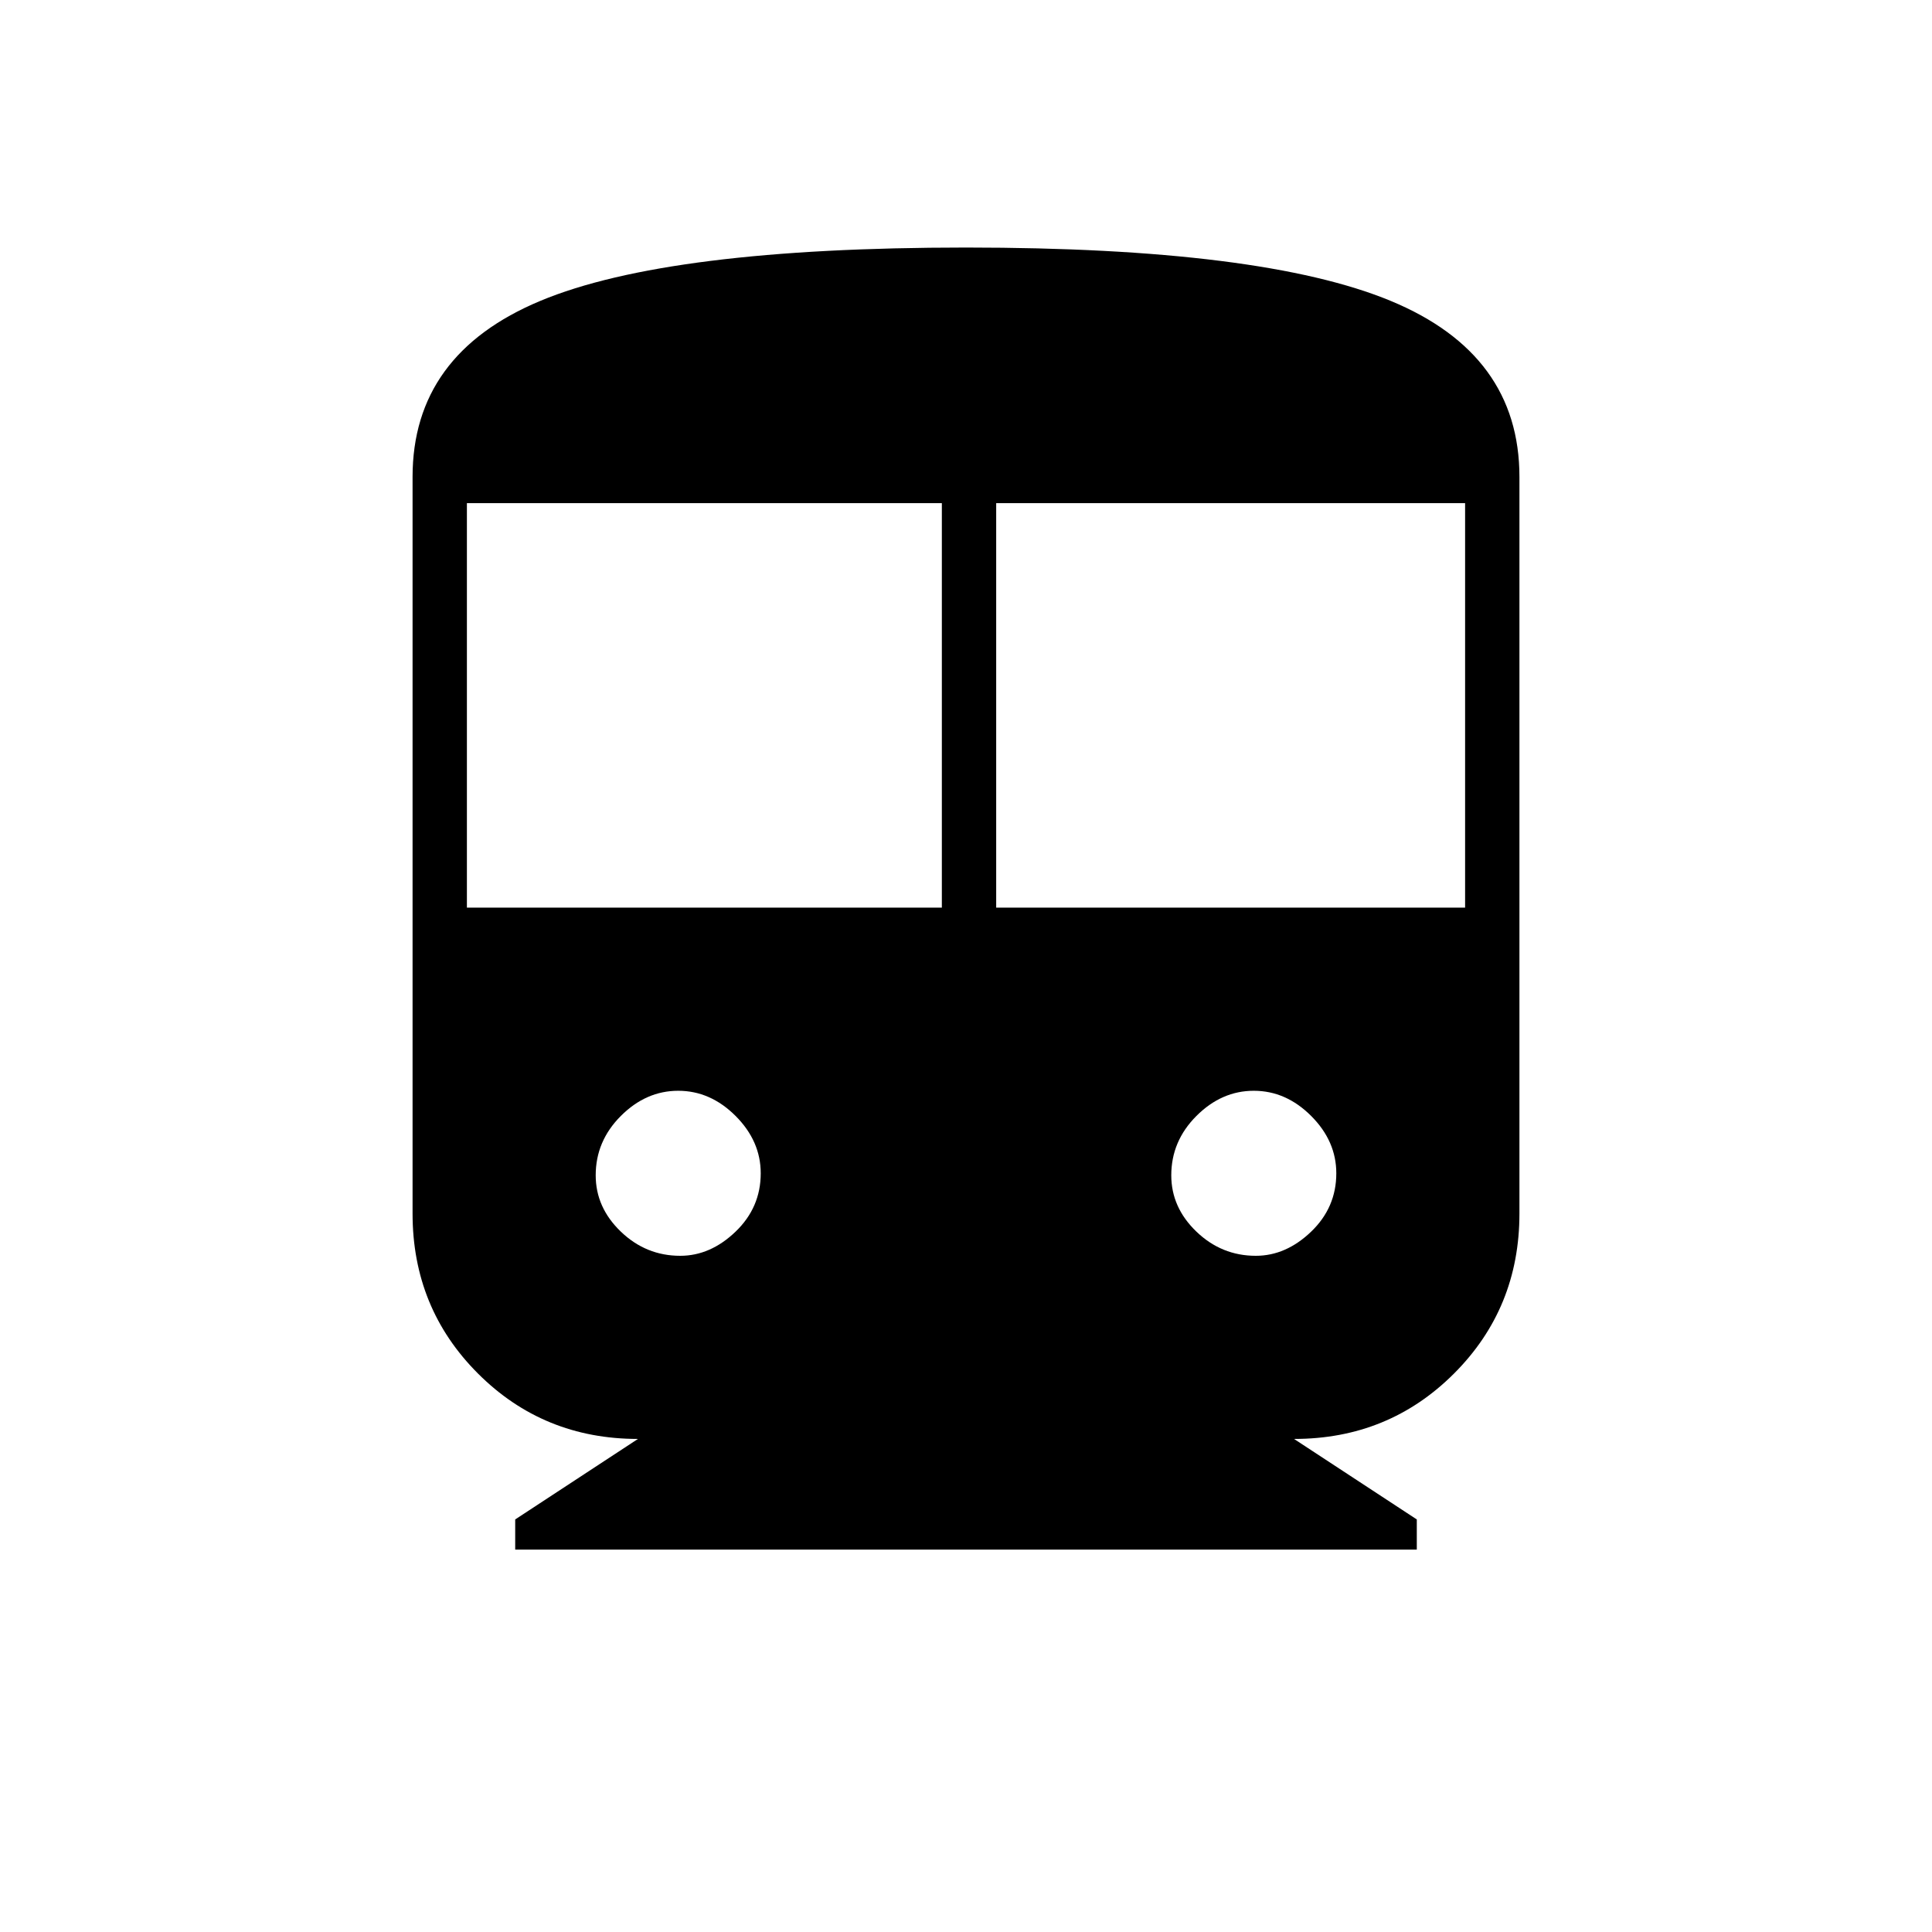 <svg xmlns="http://www.w3.org/2000/svg" height="48" width="48"><path d="M12.8 38.5V37.75L15.85 35.75Q13.5 35.75 11.875 34.125Q10.25 32.5 10.25 30.15V11.85Q10.25 8.8 13.425 7.475Q16.6 6.15 24 6.15Q31.35 6.15 34.55 7.475Q37.75 8.8 37.75 11.85V30.15Q37.75 32.5 36.125 34.125Q34.5 35.75 32.15 35.75L35.2 37.75V38.5ZM11.6 22.55H23.4V12.5H11.6ZM24.75 22.55H36.4V12.5H24.75ZM16.9 31.2Q17.65 31.2 18.275 30.6Q18.9 30 18.9 29.15Q18.9 28.35 18.275 27.725Q17.65 27.1 16.85 27.1Q16.05 27.1 15.425 27.725Q14.8 28.35 14.8 29.2Q14.8 30 15.425 30.6Q16.05 31.2 16.9 31.2ZM31.2 31.2Q31.95 31.2 32.575 30.6Q33.2 30 33.2 29.15Q33.2 28.35 32.575 27.725Q31.95 27.1 31.15 27.1Q30.35 27.1 29.725 27.725Q29.1 28.35 29.1 29.2Q29.1 30 29.725 30.6Q30.35 31.2 31.2 31.2Z"/></svg>